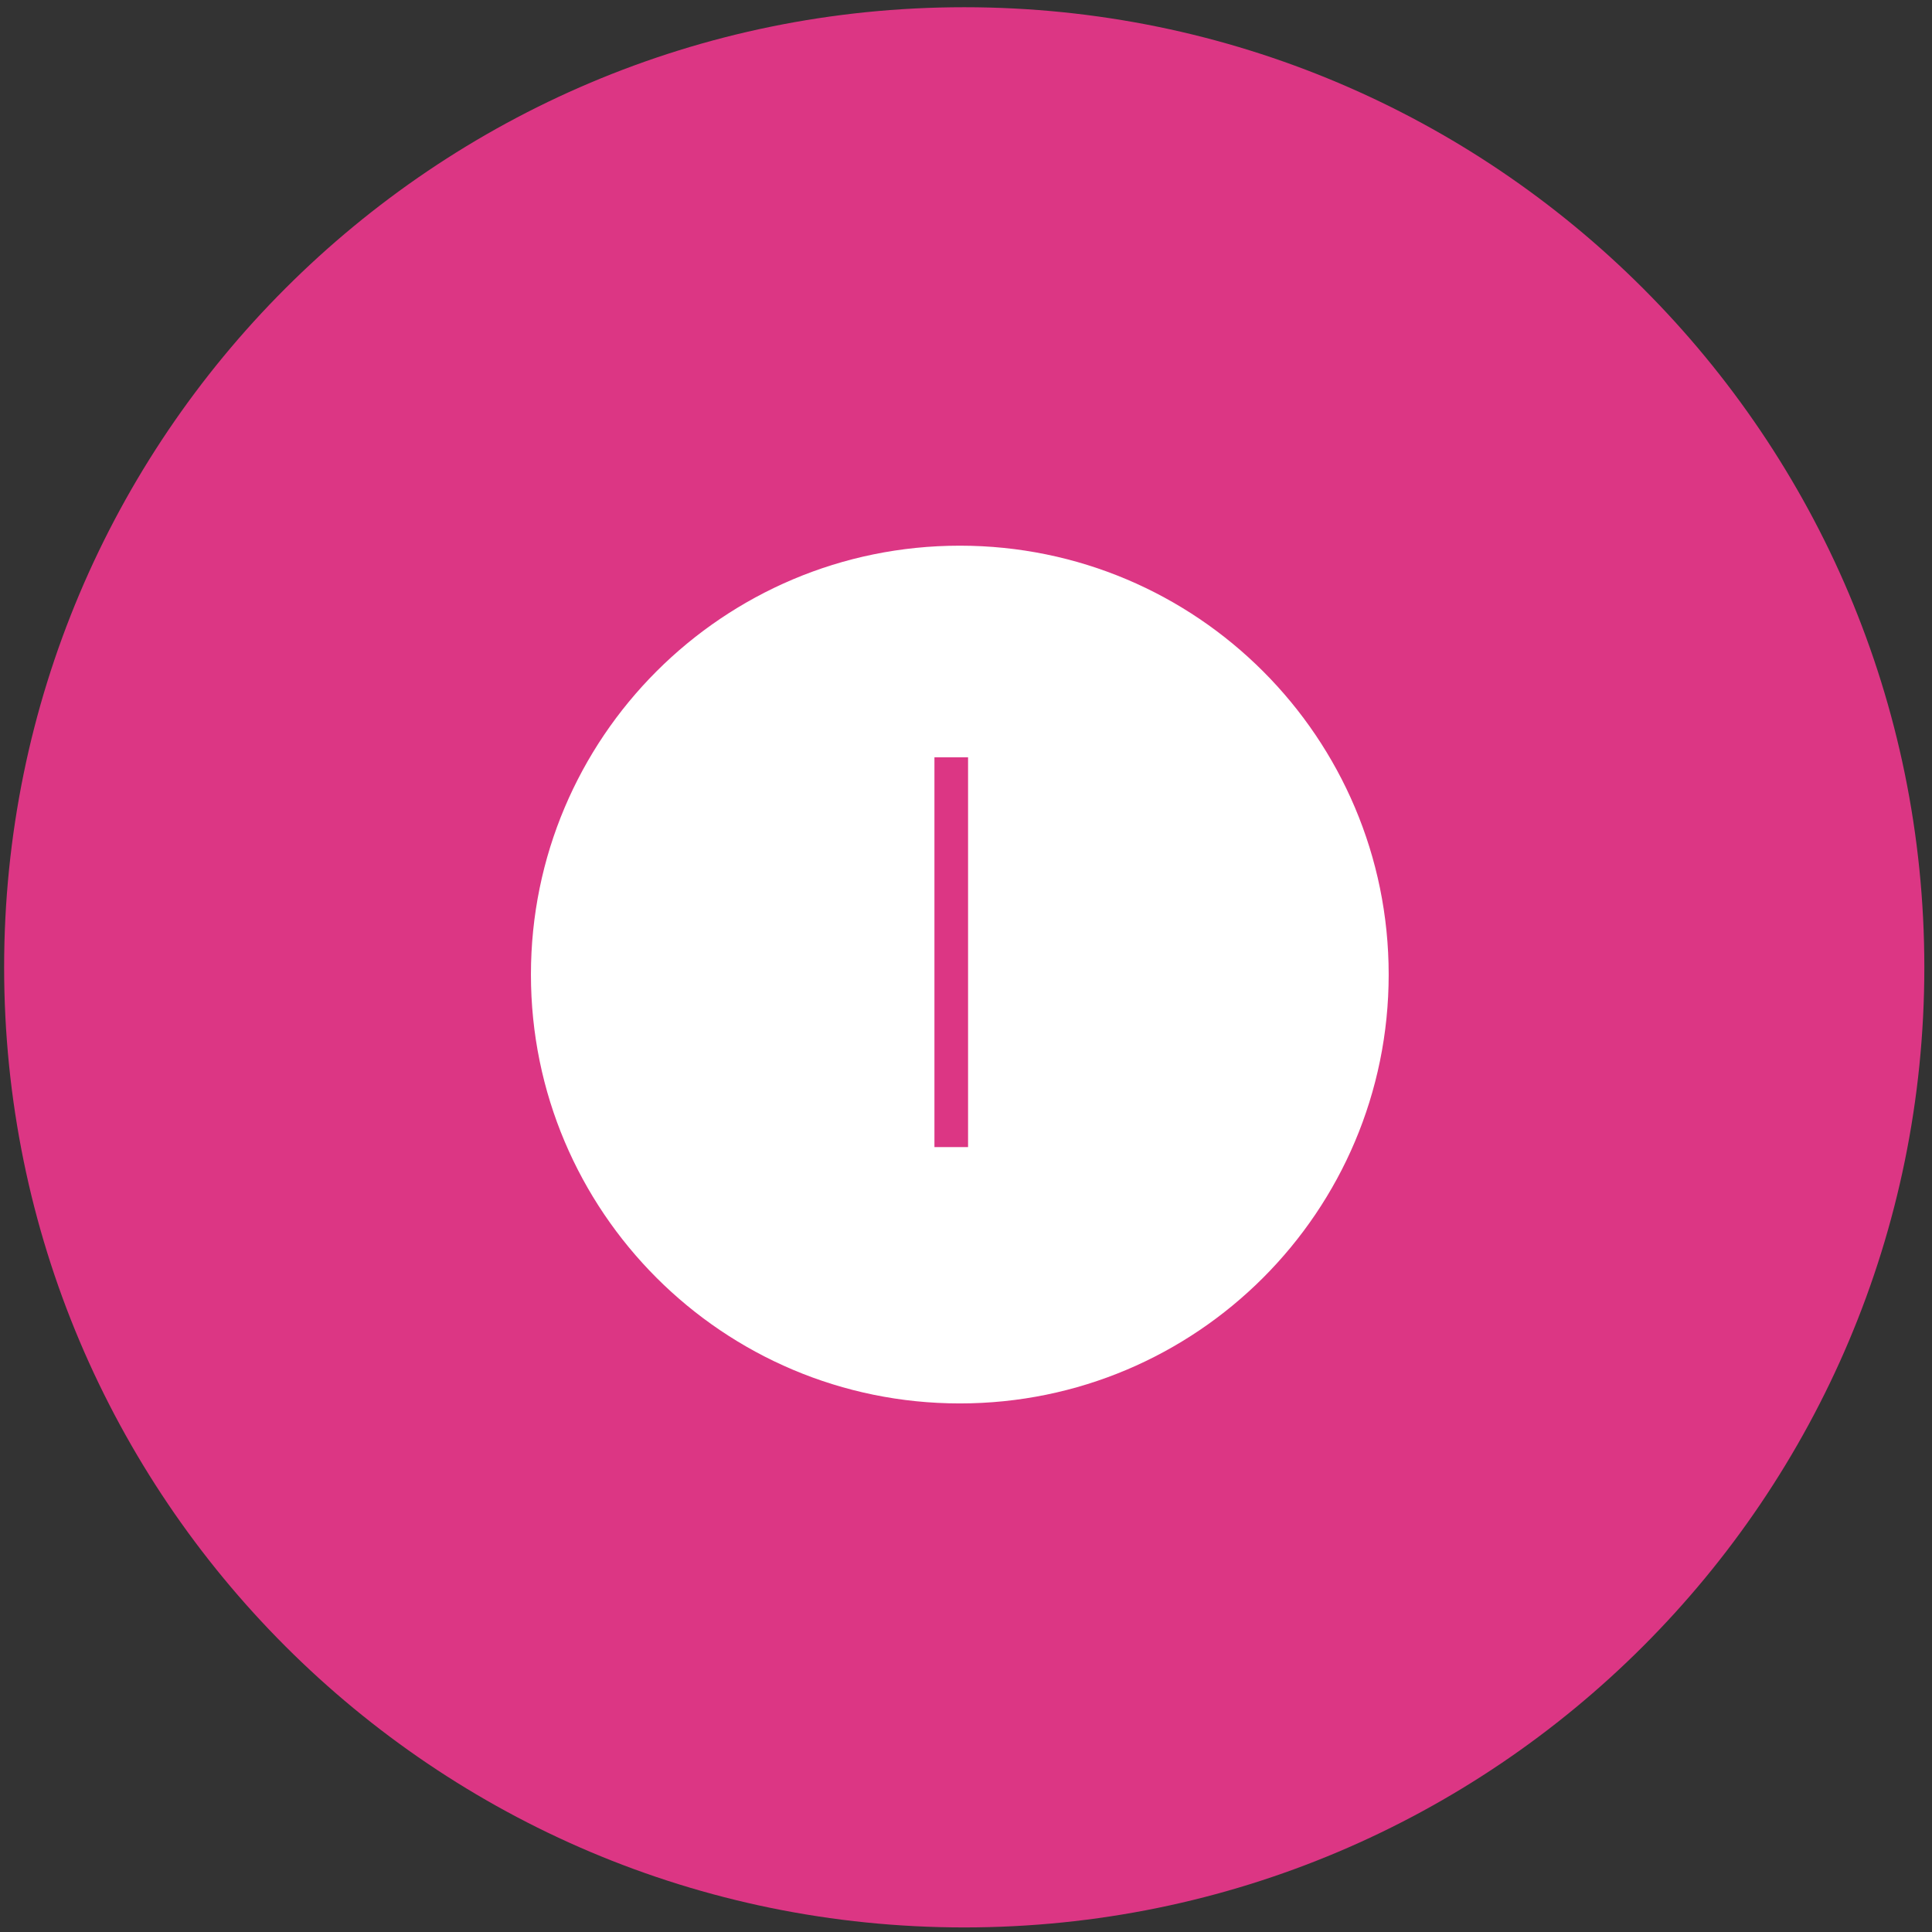 <svg width="131" height="131" viewBox="0 0 131 131" fill="none" xmlns="http://www.w3.org/2000/svg">
<rect x="0" y="0" width="131" height="131" fill="#333333" stroke="none"/>
<path d="M65.38 130.69C101.334 130.69 130.48 101.544 130.48 65.59C130.48 29.637 101.334 0.49 65.38 0.49C29.426 0.49 0.28 29.637 0.28 65.59C0.28 101.544 29.426 130.69 65.38 130.69Z" fill="#DC3684"/>
<path d="M65.08 37C49.02 37 36 50.02 36 66.08C36 82.14 49.02 95.16 65.08 95.16C81.14 95.16 94.16 82.14 94.16 66.08C94.16 50.02 81.14 37 65.08 37ZM65.64 77.78H63.36V51.35H65.64V77.78Z" fill="white"/>
</svg>
